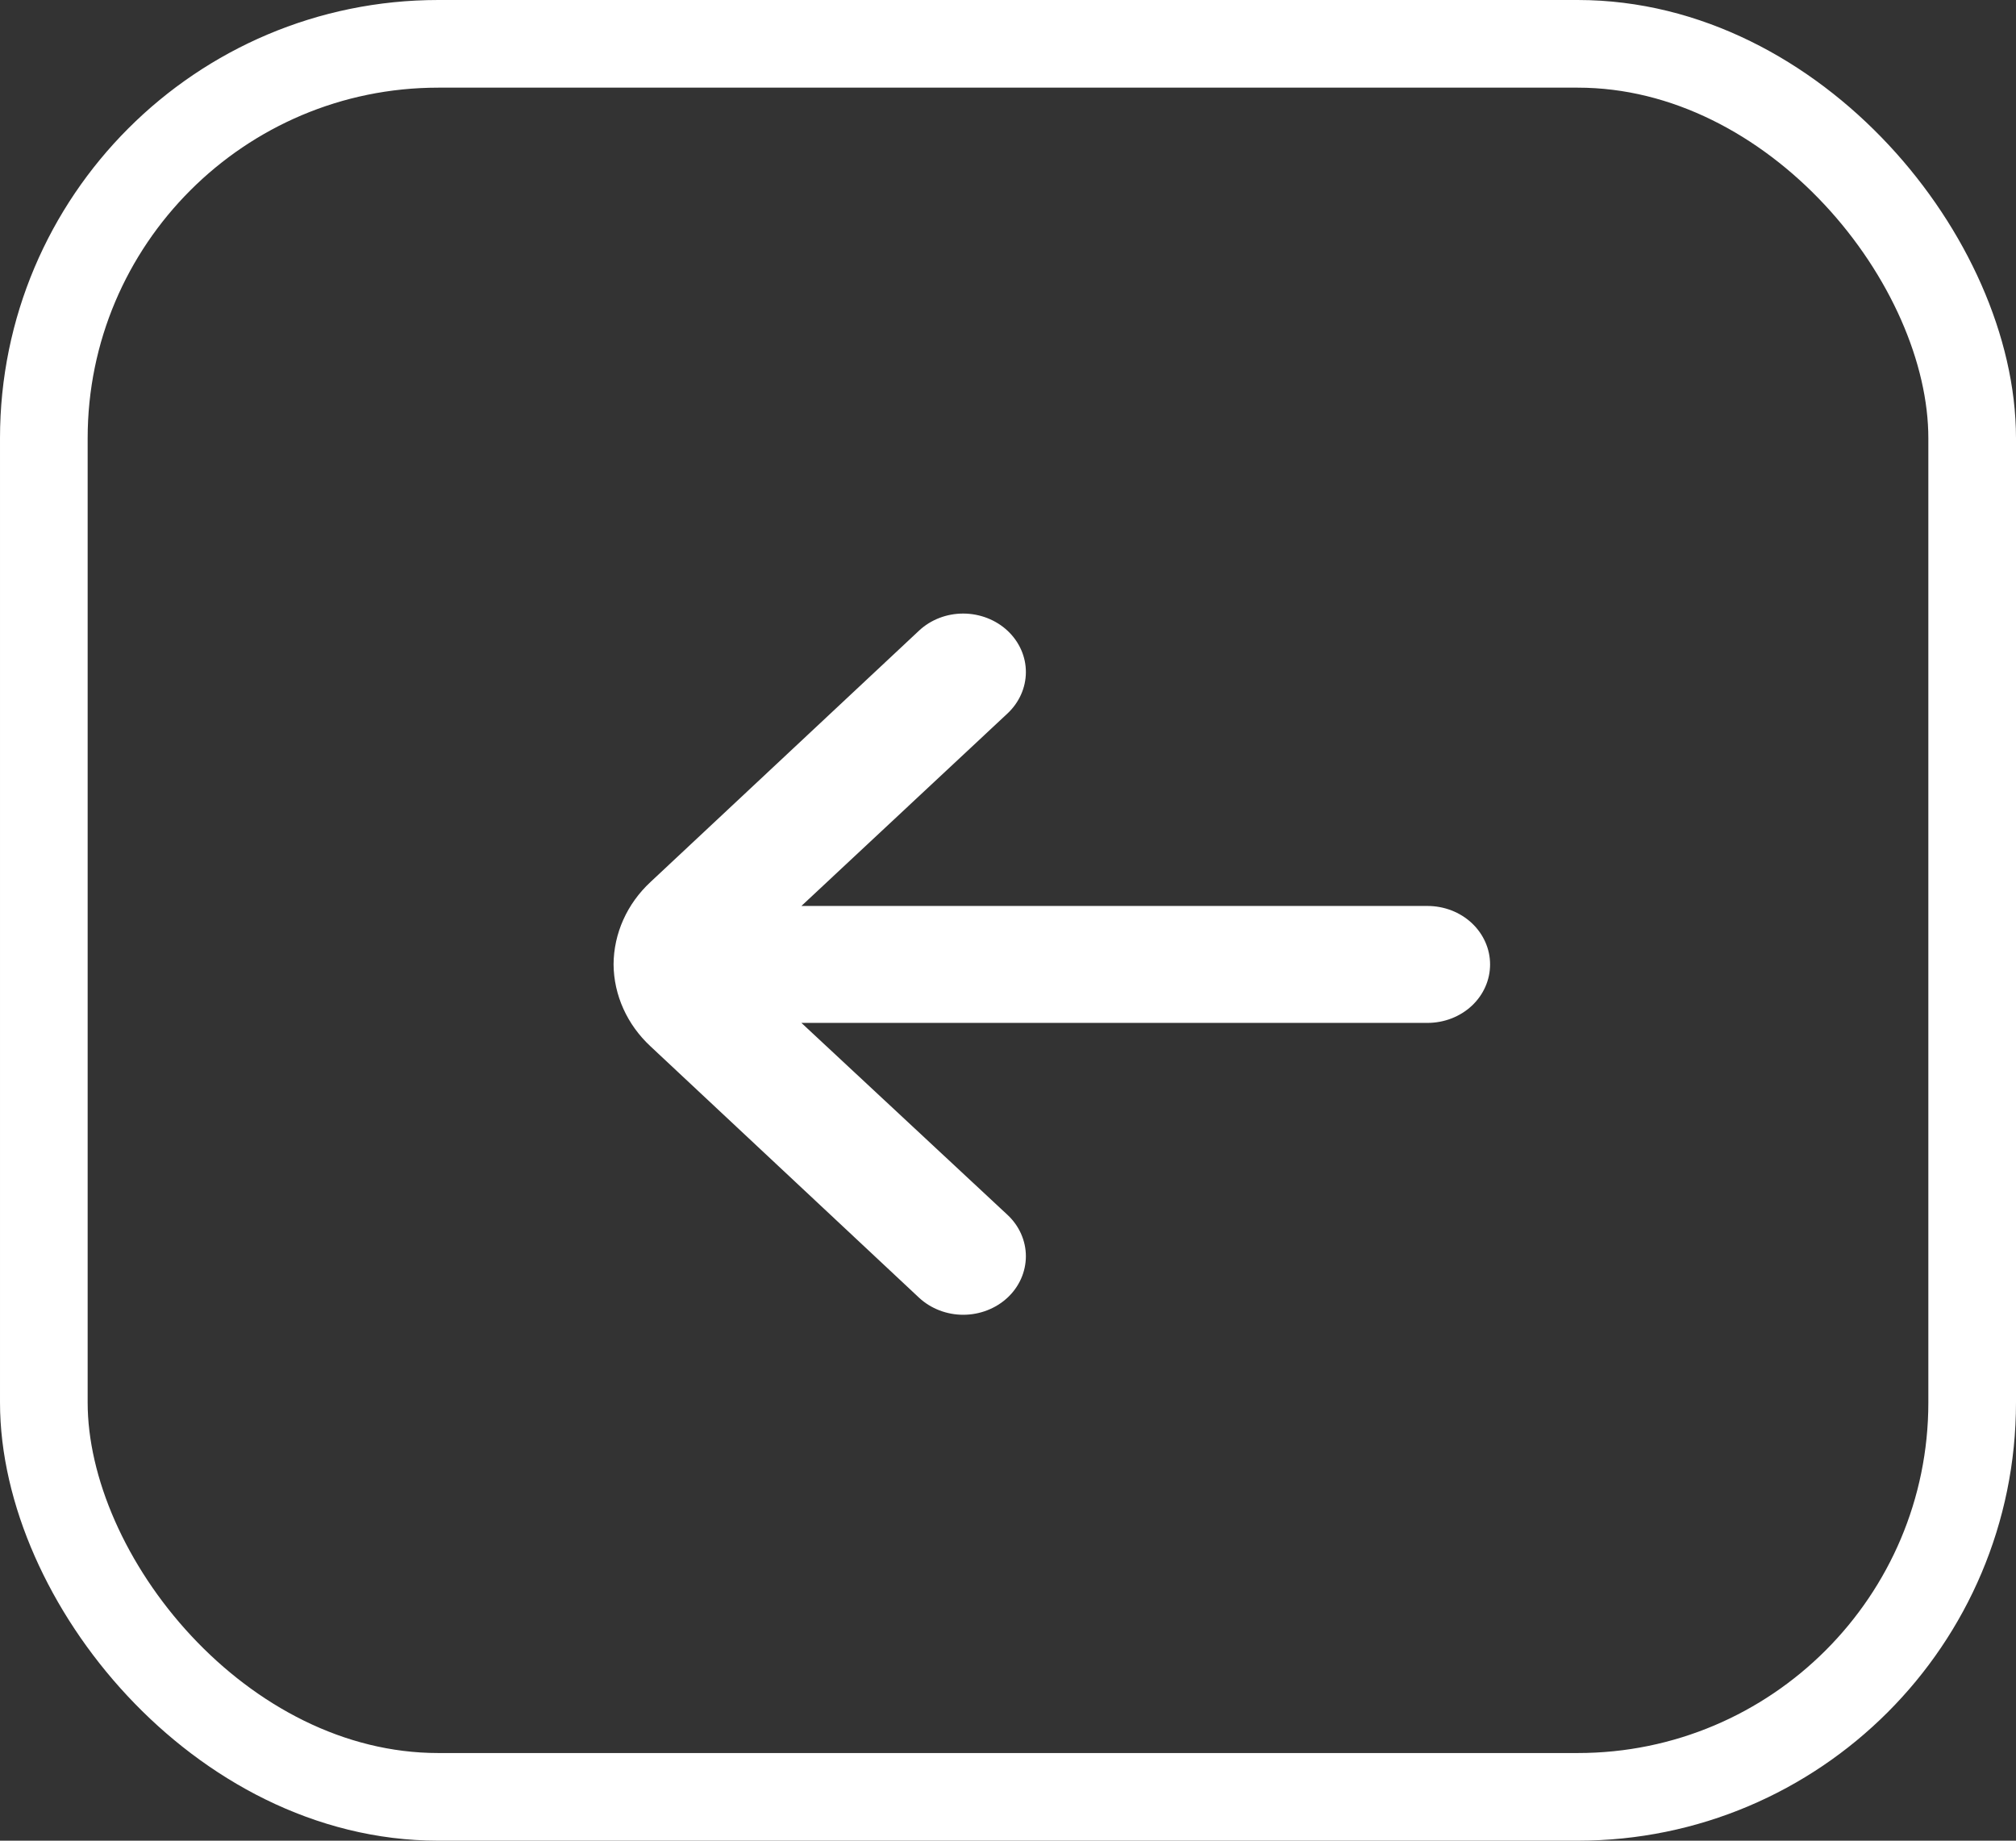 <svg width="23" height="21" viewBox="0 0 23 21" fill="none" xmlns="http://www.w3.org/2000/svg">
<rect x="0" y="0" width="23" height="21" fill="#333333" stroke="none"/>
<rect x="22.5" y="20.5" width="22" height="20" rx="4.5" transform="rotate(-180 22.5 20.5)" stroke="white"/>
<path d="M7 11.003C7.003 11.354 7.155 11.69 7.421 11.937L10.486 14.806C10.62 14.93 10.801 15 10.989 15C11.178 15 11.359 14.93 11.493 14.806C11.56 14.744 11.613 14.67 11.649 14.589C11.685 14.508 11.704 14.42 11.704 14.332C11.704 14.244 11.685 14.157 11.649 14.076C11.613 13.995 11.56 13.921 11.493 13.859L9.143 11.67H16.286C16.475 11.67 16.657 11.6 16.791 11.475C16.925 11.35 17 11.18 17 11.003C17 10.826 16.925 10.657 16.791 10.531C16.657 10.406 16.475 10.336 16.286 10.336H9.143L11.493 8.141C11.627 8.016 11.703 7.847 11.704 7.67C11.705 7.493 11.63 7.323 11.496 7.197C11.363 7.072 11.181 7.001 10.992 7C10.802 6.999 10.62 7.069 10.486 7.194L7.421 10.063C7.153 10.312 7.002 10.65 7 11.003Z" fill="white"/>
</svg>

